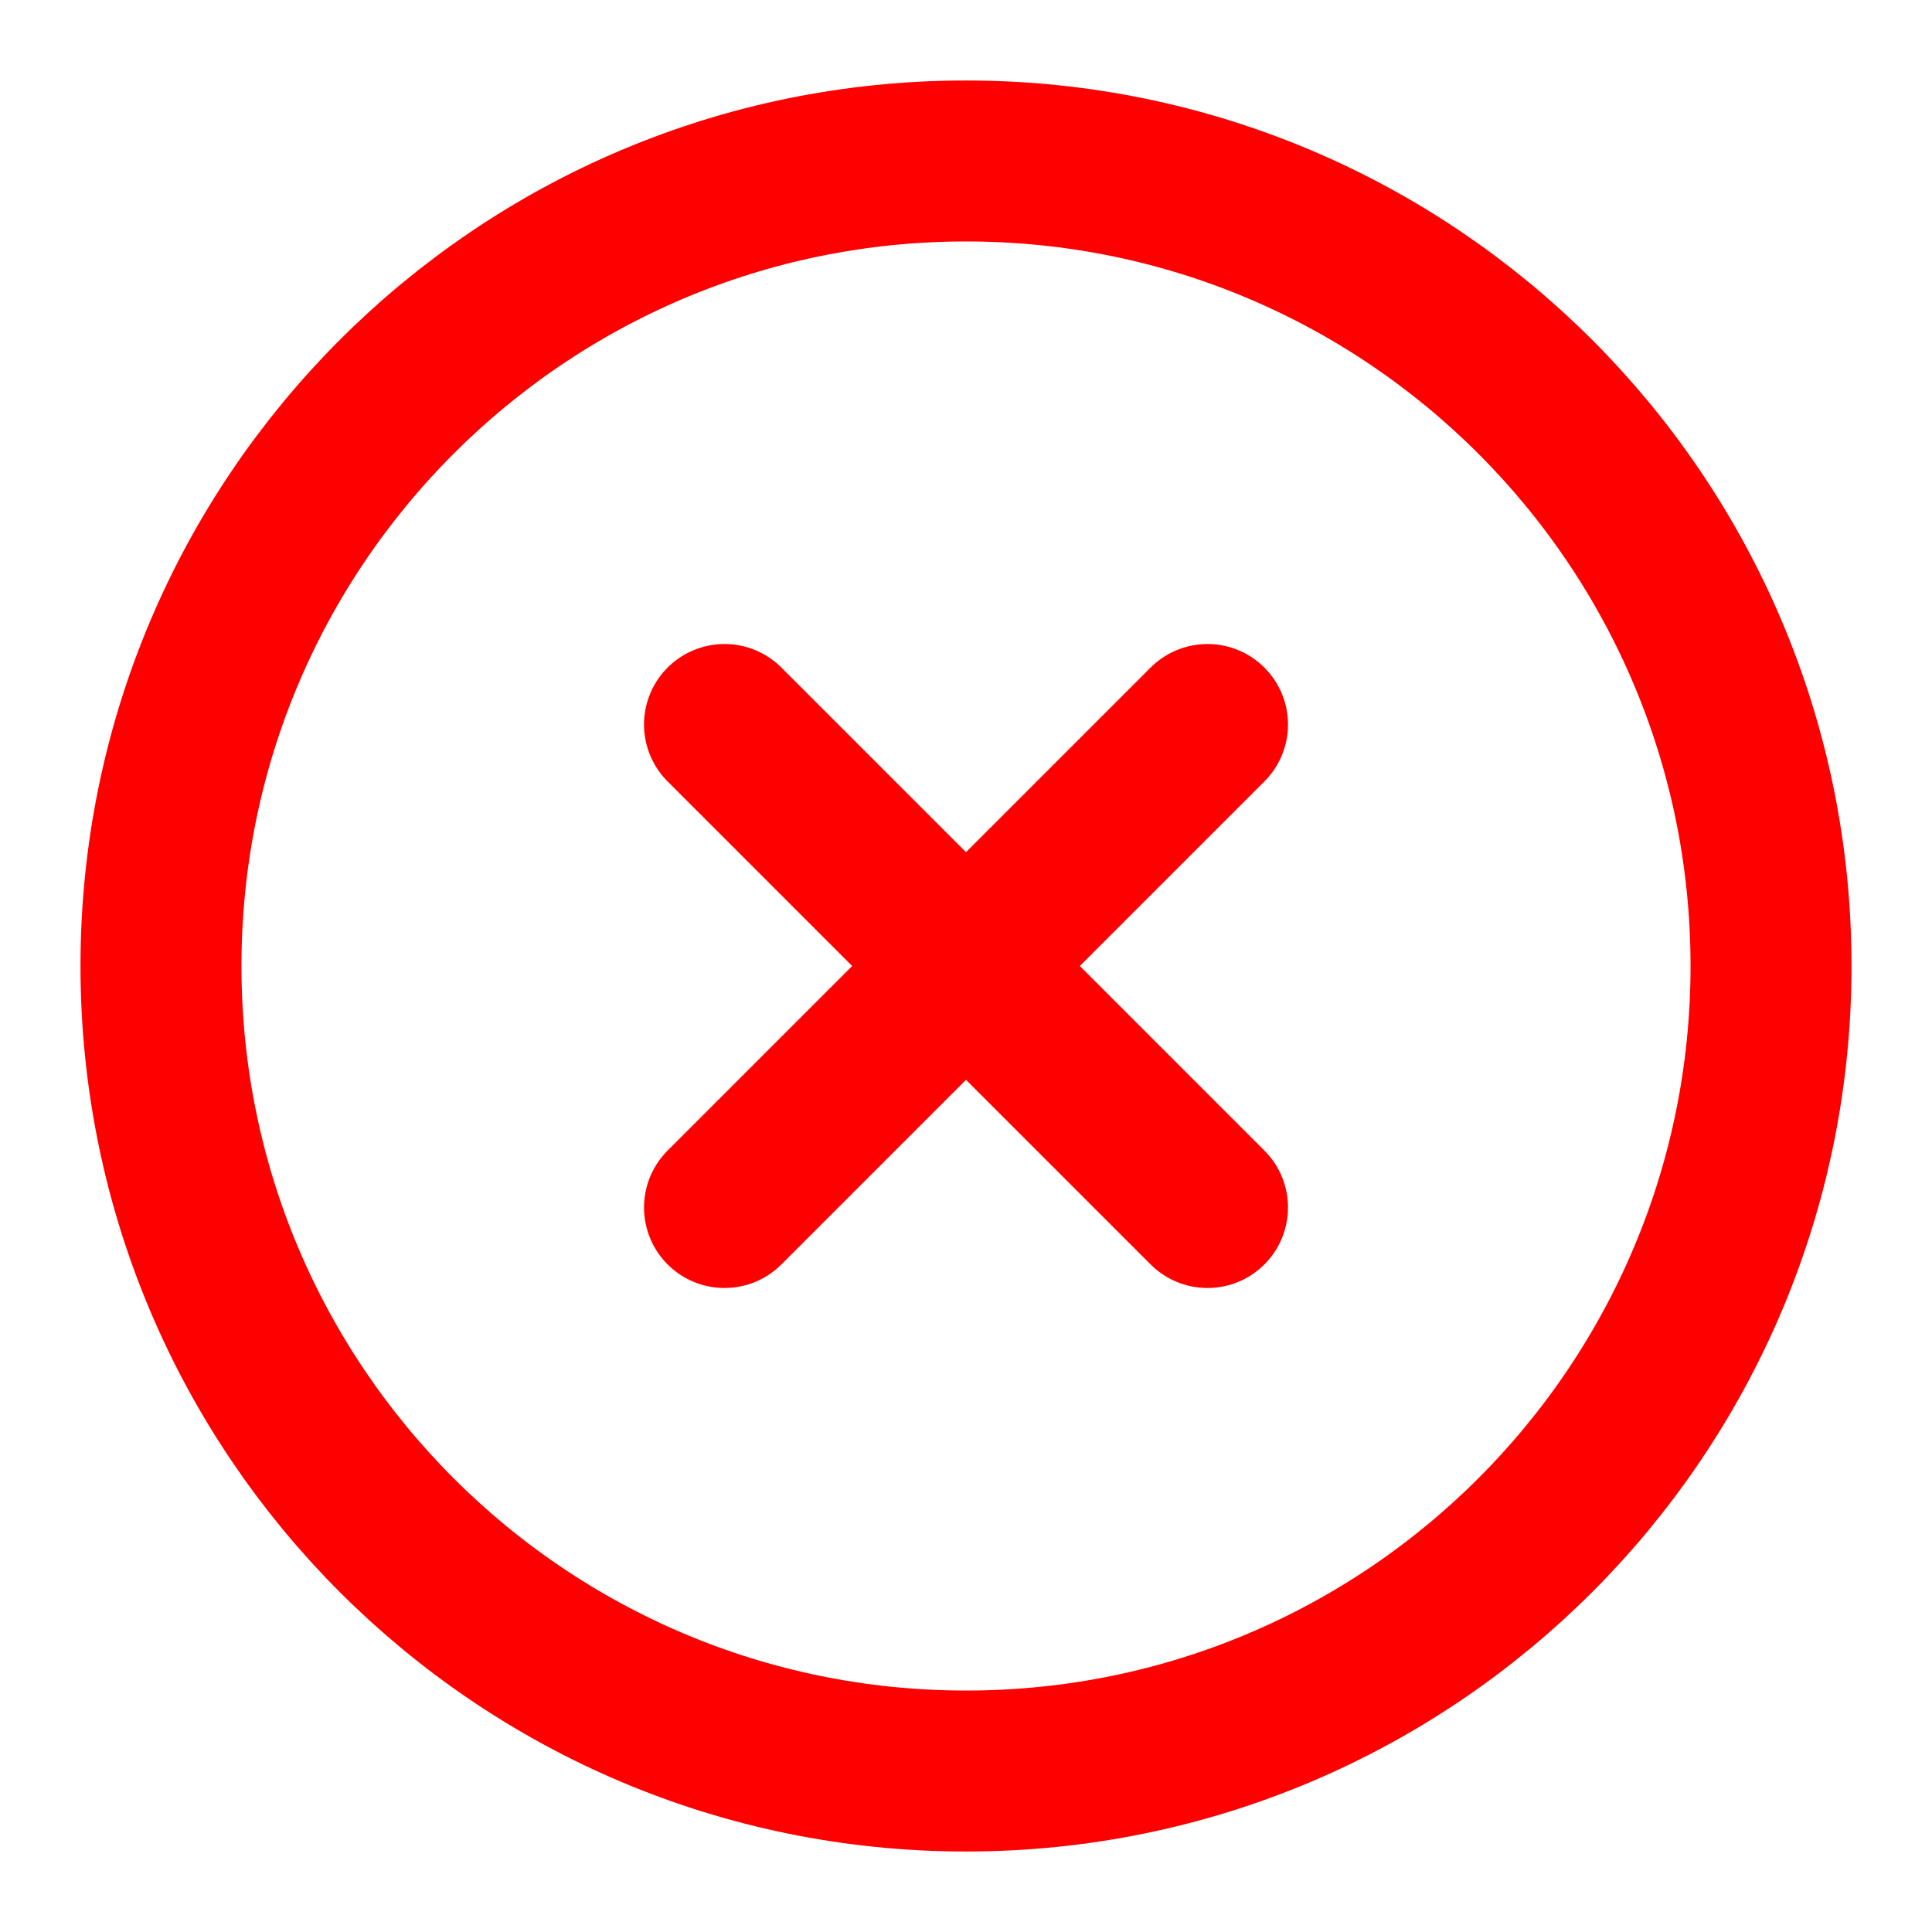 <svg width="22" height="22" viewBox="0 0 22 22" fill="none" xmlns="http://www.w3.org/2000/svg">
<g clip-path="url(#clip0_32_34)">
<path d="M13.75 13.75L8.25 8.25M13.75 8.25L8.25 13.75" stroke="red" stroke-width="1.833" stroke-linecap="round"/>
<path d="M11 20.167C16.063 20.167 20.167 16.063 20.167 11C20.167 5.937 16.063 1.833 11 1.833C5.937 1.833 1.833 5.937 1.833 11C1.833 16.063 5.937 20.167 11 20.167Z" stroke="red" stroke-width="1.833"/>
</g>
<defs>
<clipPath id="clip0_32_34">
<rect width="22" height="22" fill="none"/>
</clipPath>
</defs>
</svg>
